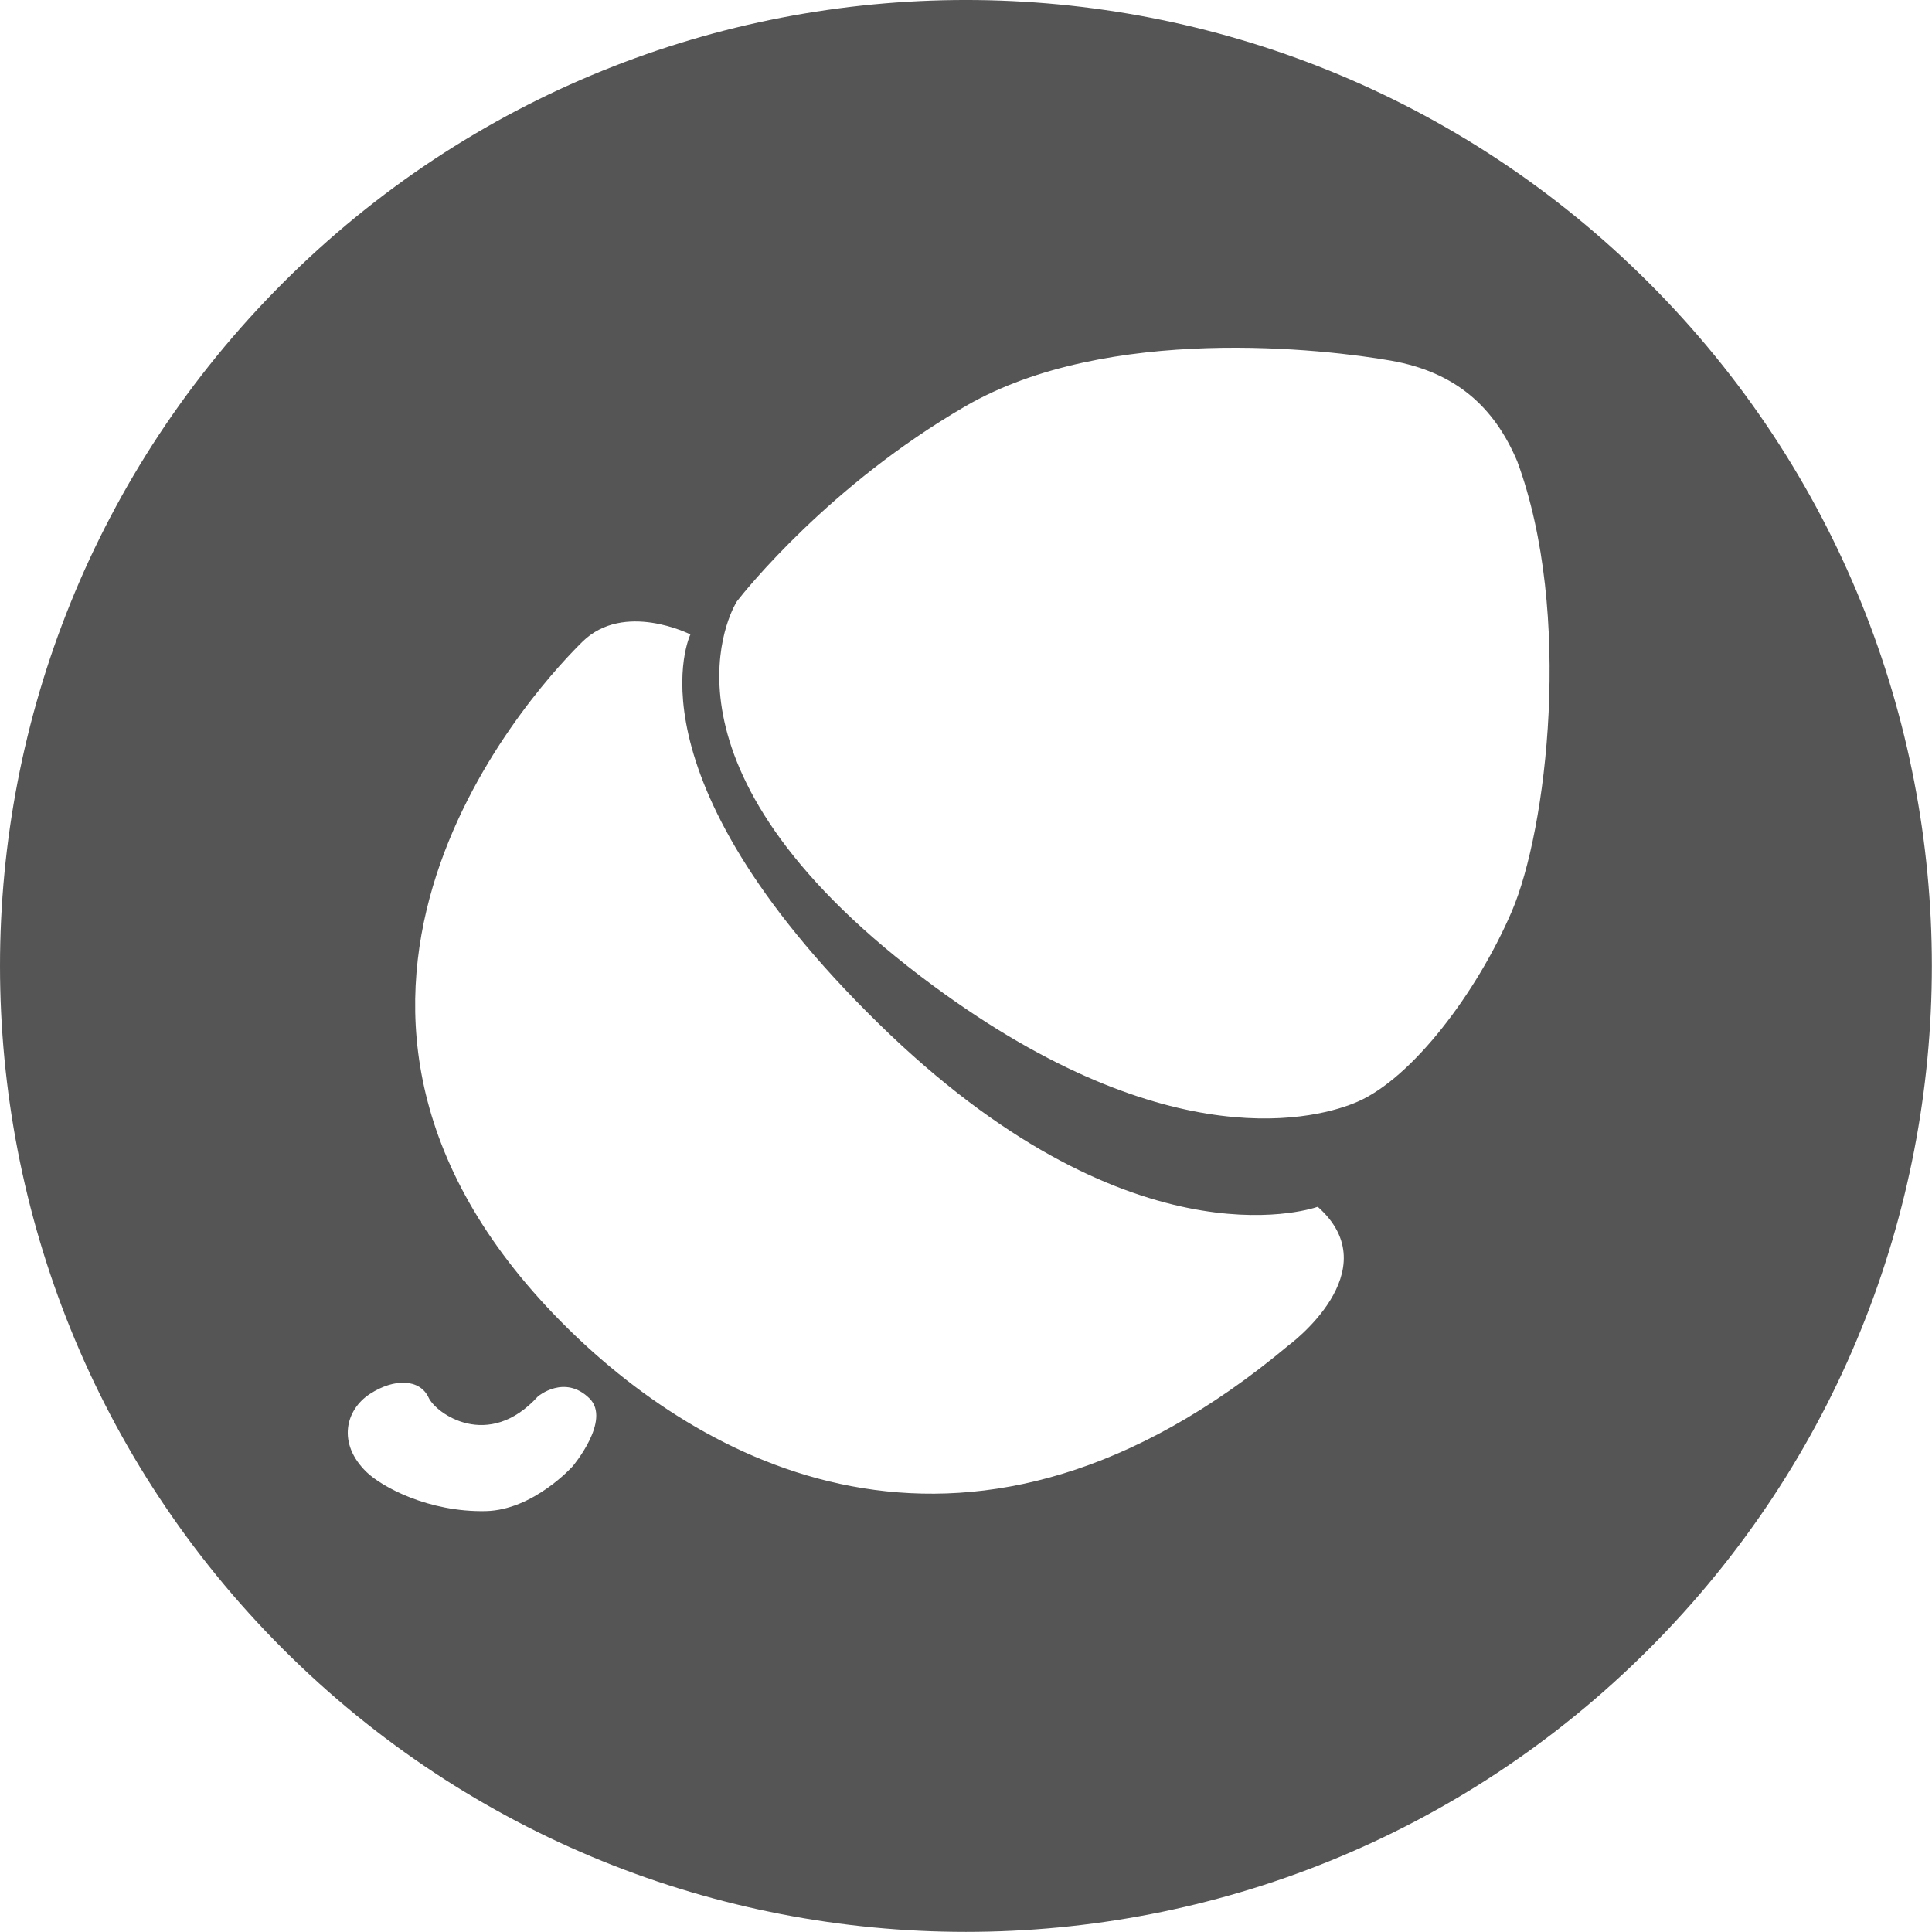 <?xml version="1.0" encoding="UTF-8"?>
<svg width="50px" height="50px" viewBox="0 0 50 50" version="1.1" xmlns="http://www.w3.org/2000/svg" xmlns:xlink="http://www.w3.org/1999/xlink">
    <title>564585A7-F7FE-4755-8112-2611C9D0A02E@1x</title>
    <g id="Symbols" stroke="none" stroke-width="1" fill="none" fill-rule="evenodd">
        <g id="2021-/-sponsor-grid" transform="translate(-256, -505)" fill="#555555" fill-rule="nonzero">
            <g id="sponsors" transform="translate(0, 1)">
                <g id="row-6" transform="translate(0, 499)">
                    <g id="Phorest" transform="translate(256, 5)">
                        <path d="M42.675,7.322 C52.438,17.085 52.436,32.912 42.675,42.675 C32.912,52.437 17.085,52.438 7.322,42.675 C-2.44,32.912 -2.441,17.085 7.322,7.322 C17.084,-2.441 32.912,-2.441 42.675,7.322 Z M9.573,36.075 C8.939,36.488 8.722,37.361 9.491,38.101 C9.884,38.48 11.093,39.139 12.573,39.107 C13.805,39.079 14.819,37.949 14.819,37.949 C14.819,37.949 15.829,36.755 15.255,36.19 C14.611,35.556 13.922,36.139 13.922,36.139 C12.636,37.554 11.282,36.581 11.093,36.171 C10.869,35.685 10.207,35.662 9.573,36.075 Z M15.072,16.609 L14.97,16.711 C13.676,18.019 6.304,26.125 14.708,34.392 C18.359,37.983 25.179,41.649 33.34,34.824 C33.34,34.824 35.981,32.895 34.103,31.231 L34.092,31.235 C33.831,31.324 29.171,32.79 22.738,26.489 C16.115,20.003 17.868,16.419 17.868,16.419 C17.868,16.419 16.149,15.549 15.072,16.609 Z M24.977,10.518 C21.461,12.56 19.286,15.288 19.082,15.549 L19.067,15.57 L19.067,15.57 C19.067,15.57 19.065,15.573 19.061,15.578 L19.047,15.603 C18.815,16.011 16.774,20.072 24.159,25.516 C30.308,30.05 34.17,28.932 35.132,28.513 C36.544,27.899 38.214,25.703 39.122,23.594 C40.031,21.486 40.714,15.861 39.266,11.939 C38.668,10.526 37.67,9.629 35.998,9.334 C34.326,9.04 28.673,8.371 24.977,10.518 Z" id="Combined-Shape"></path>
                    </g>
                </g>
            </g>
        </g>
    </g>
</svg>